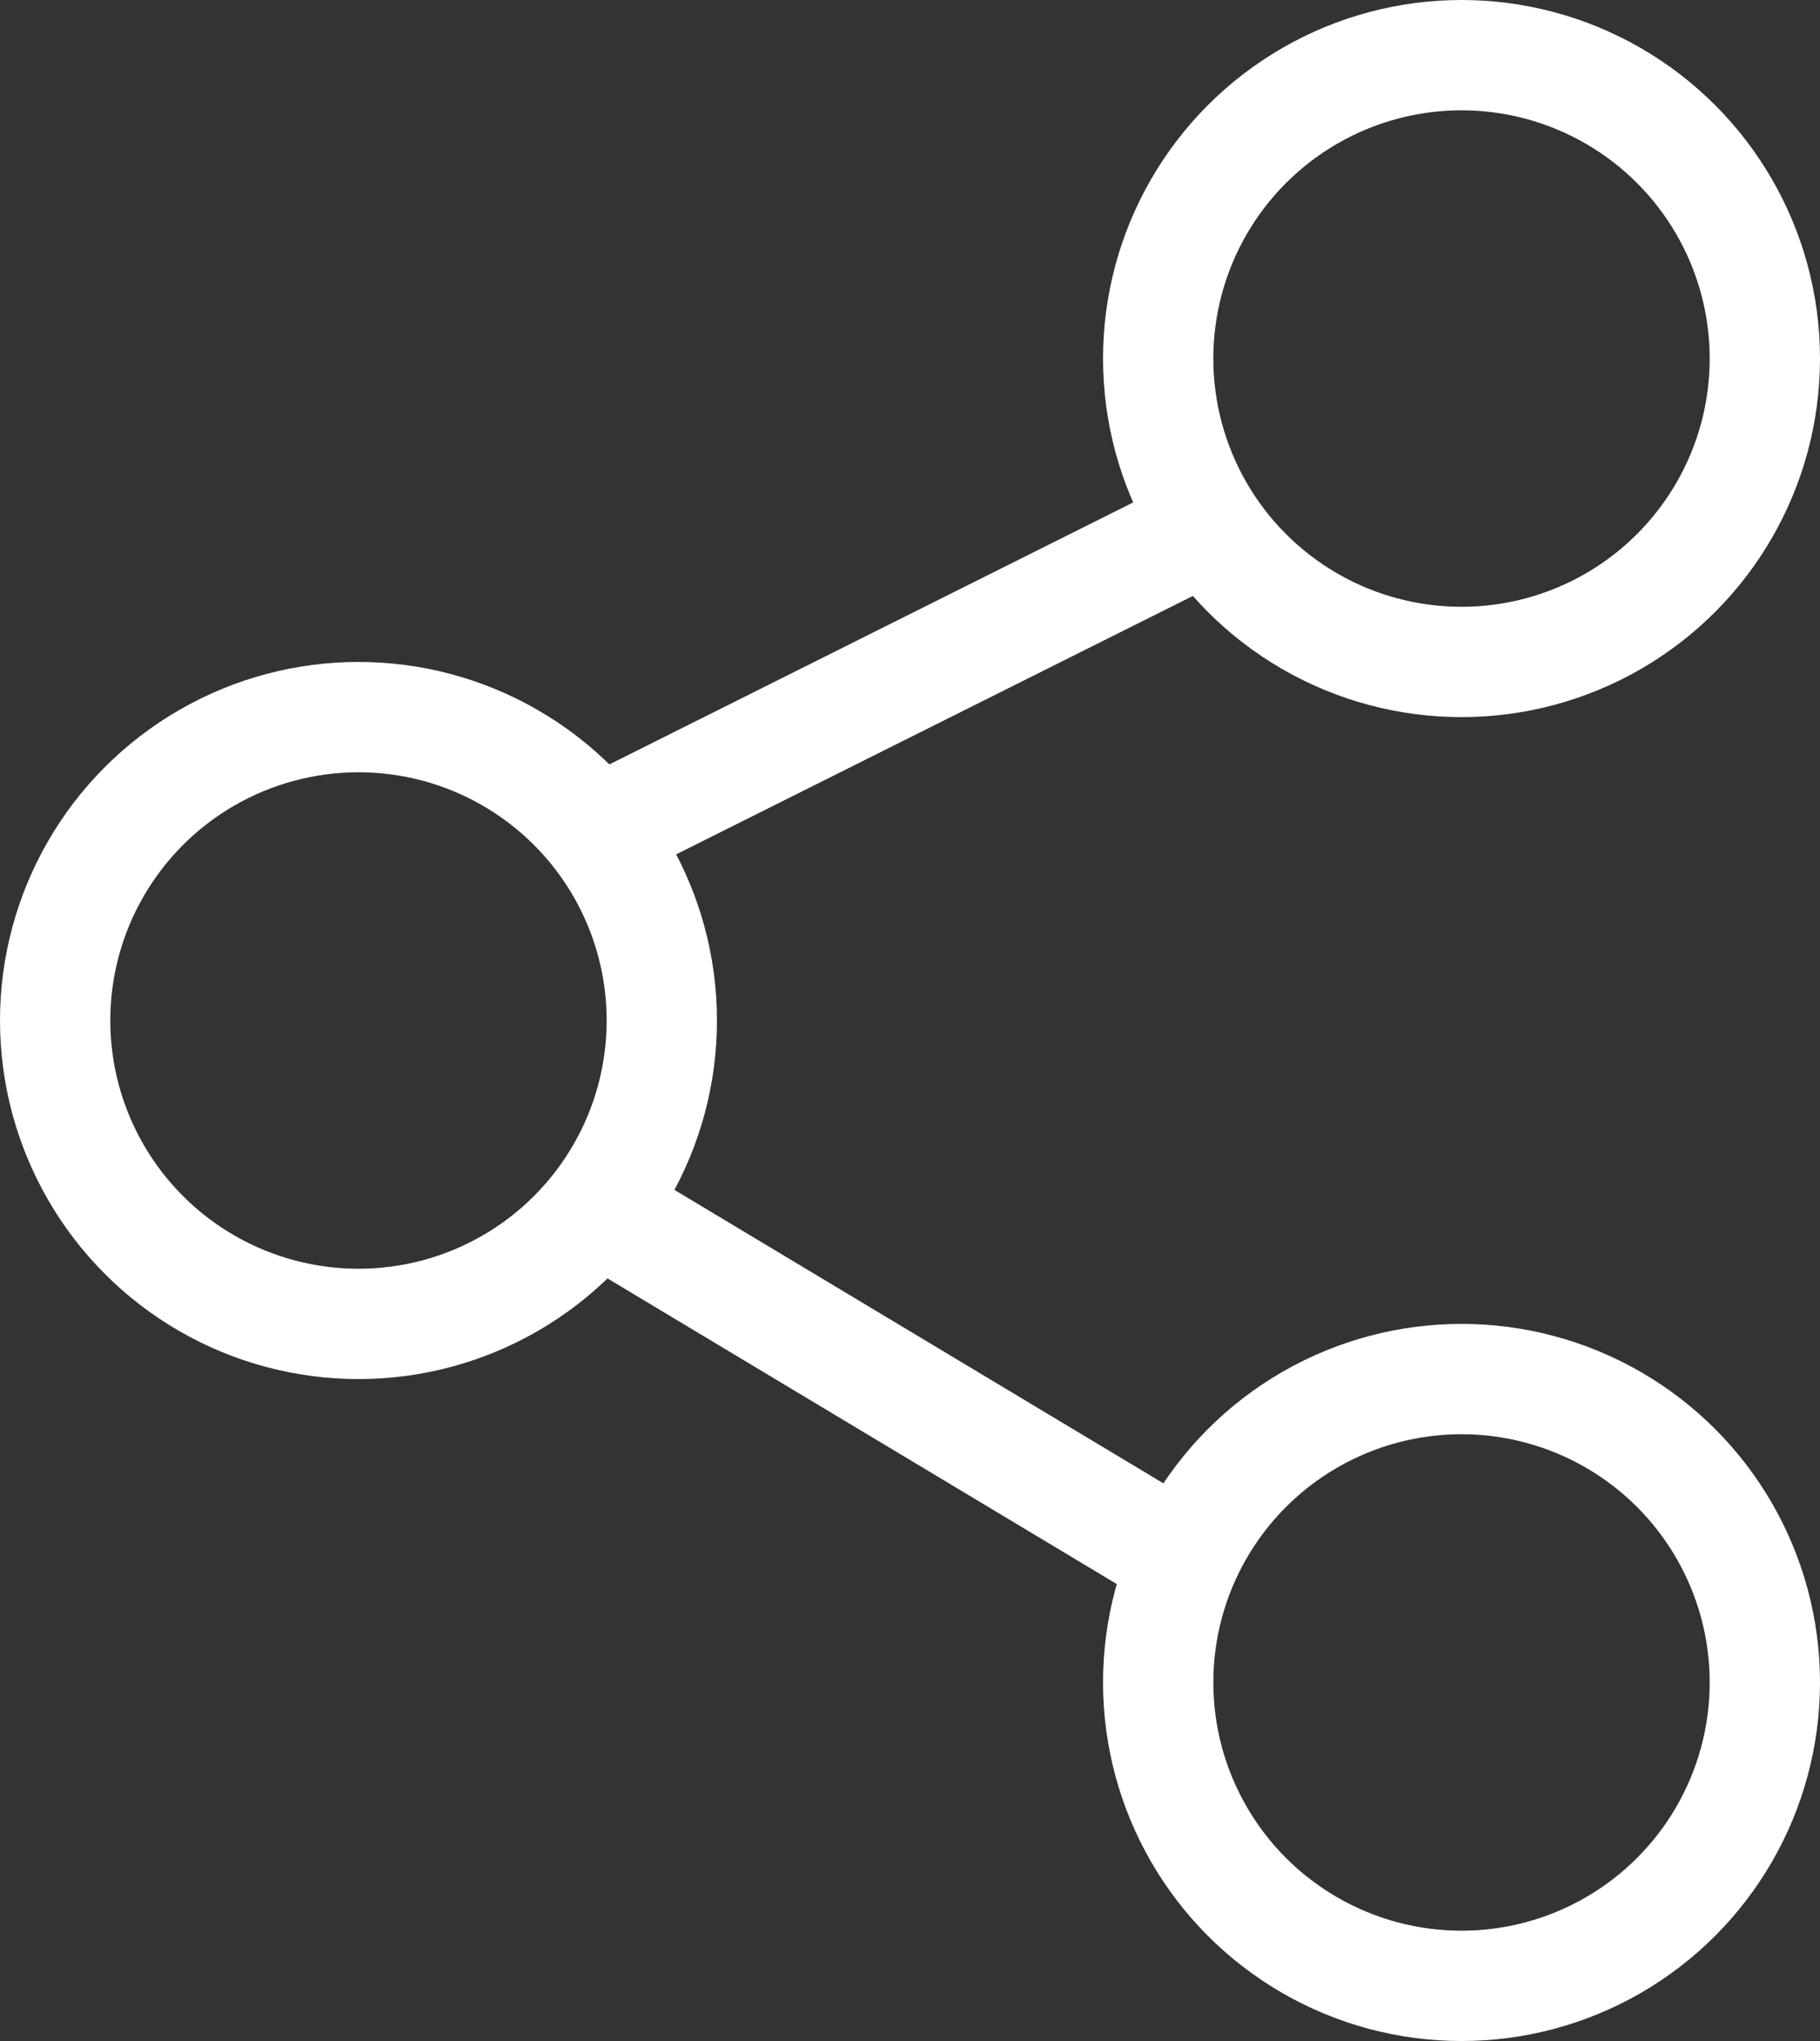 <?xml version="1.0" encoding="UTF-8"?>
<svg width="33px" height="37px" viewBox="0 0 33 37" version="1.1" xmlns="http://www.w3.org/2000/svg" xmlns:xlink="http://www.w3.org/1999/xlink">
    <rect x="0" y="0" width="33" height="37" fill="#333333" stroke="none"/>
    <!-- Generator: Sketch 59.1 (86144) - https://sketch.com -->
    <title>Group 14</title>
    <desc>Created with Sketch.</desc>
    <g id="About-Us" stroke="none" stroke-width="1" fill="none" fill-rule="evenodd">
        <g id="AboutUs" transform="translate(-1178, -198)" fill-rule="nonzero" stroke="#FFFFFF" stroke-width="2">
            <g id="Group-14" transform="translate(1178, 198)">
                <circle id="Oval" cx="6.5" cy="18.5" r="5.5"></circle>
                <circle id="Oval" cx="26.5" cy="6.5" r="5.5"></circle>
                <circle id="Oval" cx="26.5" cy="30.5" r="5.5"></circle>
                <line x1="11" y1="15" x2="21" y2="10" id="Line-2" stroke-linecap="square"></line>
                <line x1="11" y1="28" x2="21" y2="22" id="Line-2" stroke-linecap="square" transform="translate(16, 25) scale(1, -1) translate(-16, -25) "></line>
            </g>
        </g>
    </g>
</svg>
